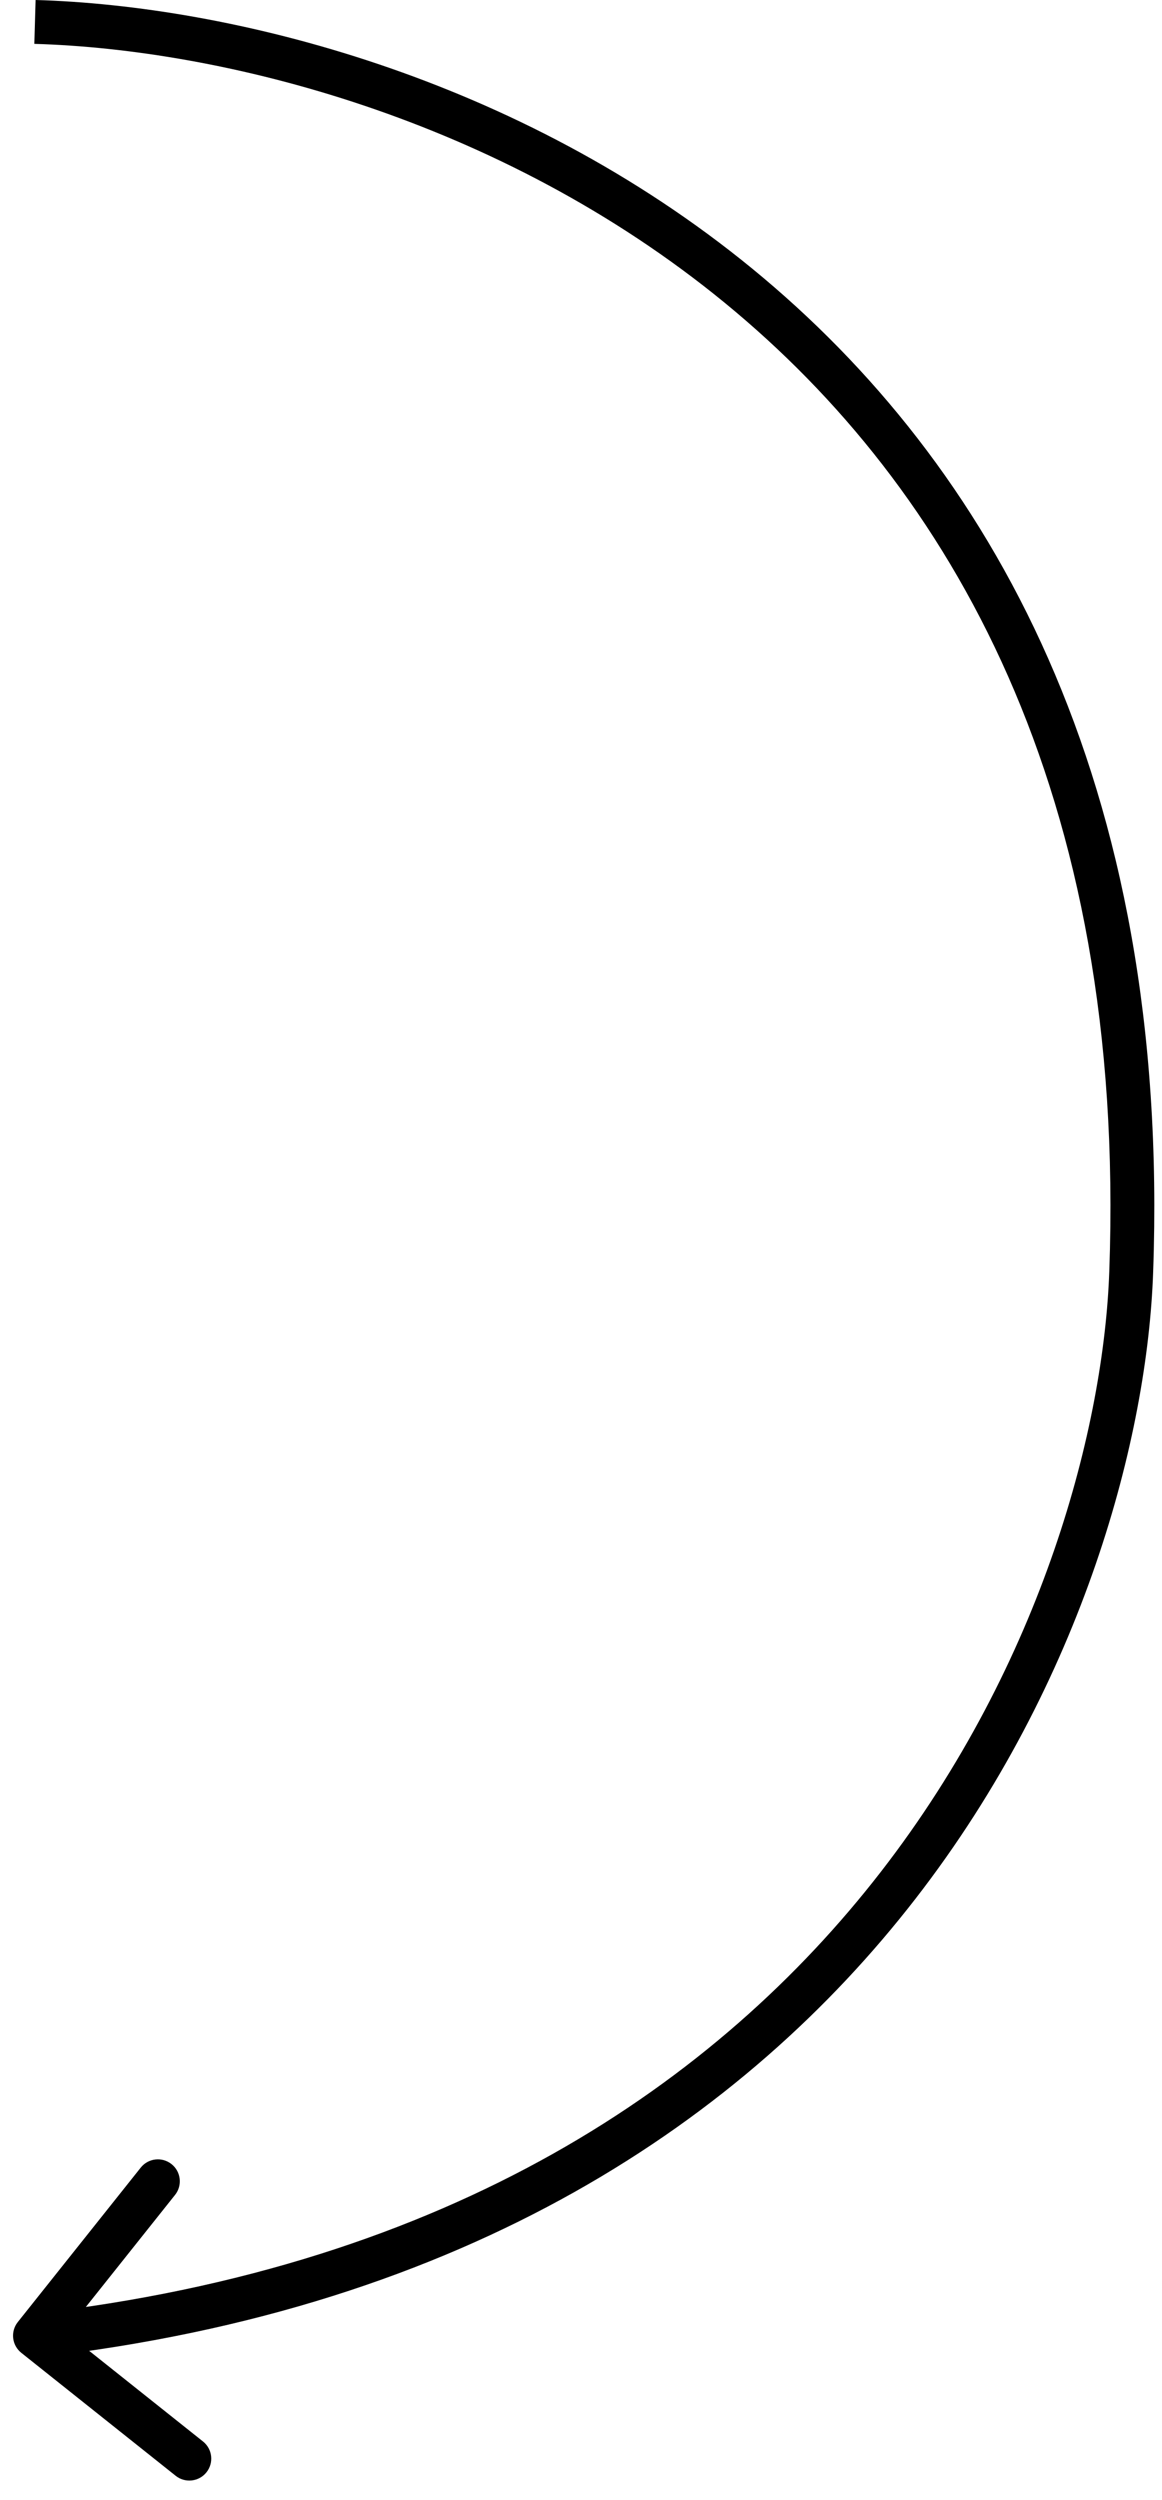 <svg width="53" height="114" viewBox="0 0 53 114" fill="none" xmlns="http://www.w3.org/2000/svg">
<path d="M51.595 58L50.596 57.964L50.596 57.965L51.595 58ZM0.813 105.877C0.469 106.309 0.54 106.938 0.972 107.282L8.013 112.889C8.445 113.233 9.074 113.161 9.418 112.729C9.762 112.297 9.691 111.668 9.259 111.324L3 106.341L7.984 100.082C8.328 99.65 8.257 99.021 7.824 98.677C7.392 98.333 6.763 98.404 6.419 98.837L0.813 105.877ZM1.566 2C10.059 2.245 22.733 5.341 33.061 13.811C43.343 22.242 51.385 36.063 50.596 57.964L52.595 58.036C53.405 35.537 45.114 21.108 34.329 12.264C23.591 3.459 10.464 0.255 1.624 0L1.566 2ZM50.596 57.965C50.352 64.944 47.613 75.761 40.167 85.362C32.745 94.932 20.615 103.337 1.483 105.506L1.708 107.494C21.376 105.263 33.995 96.585 41.748 86.588C49.477 76.622 52.338 65.389 52.595 58.035L50.596 57.965Z" fill="black"/>
</svg>
